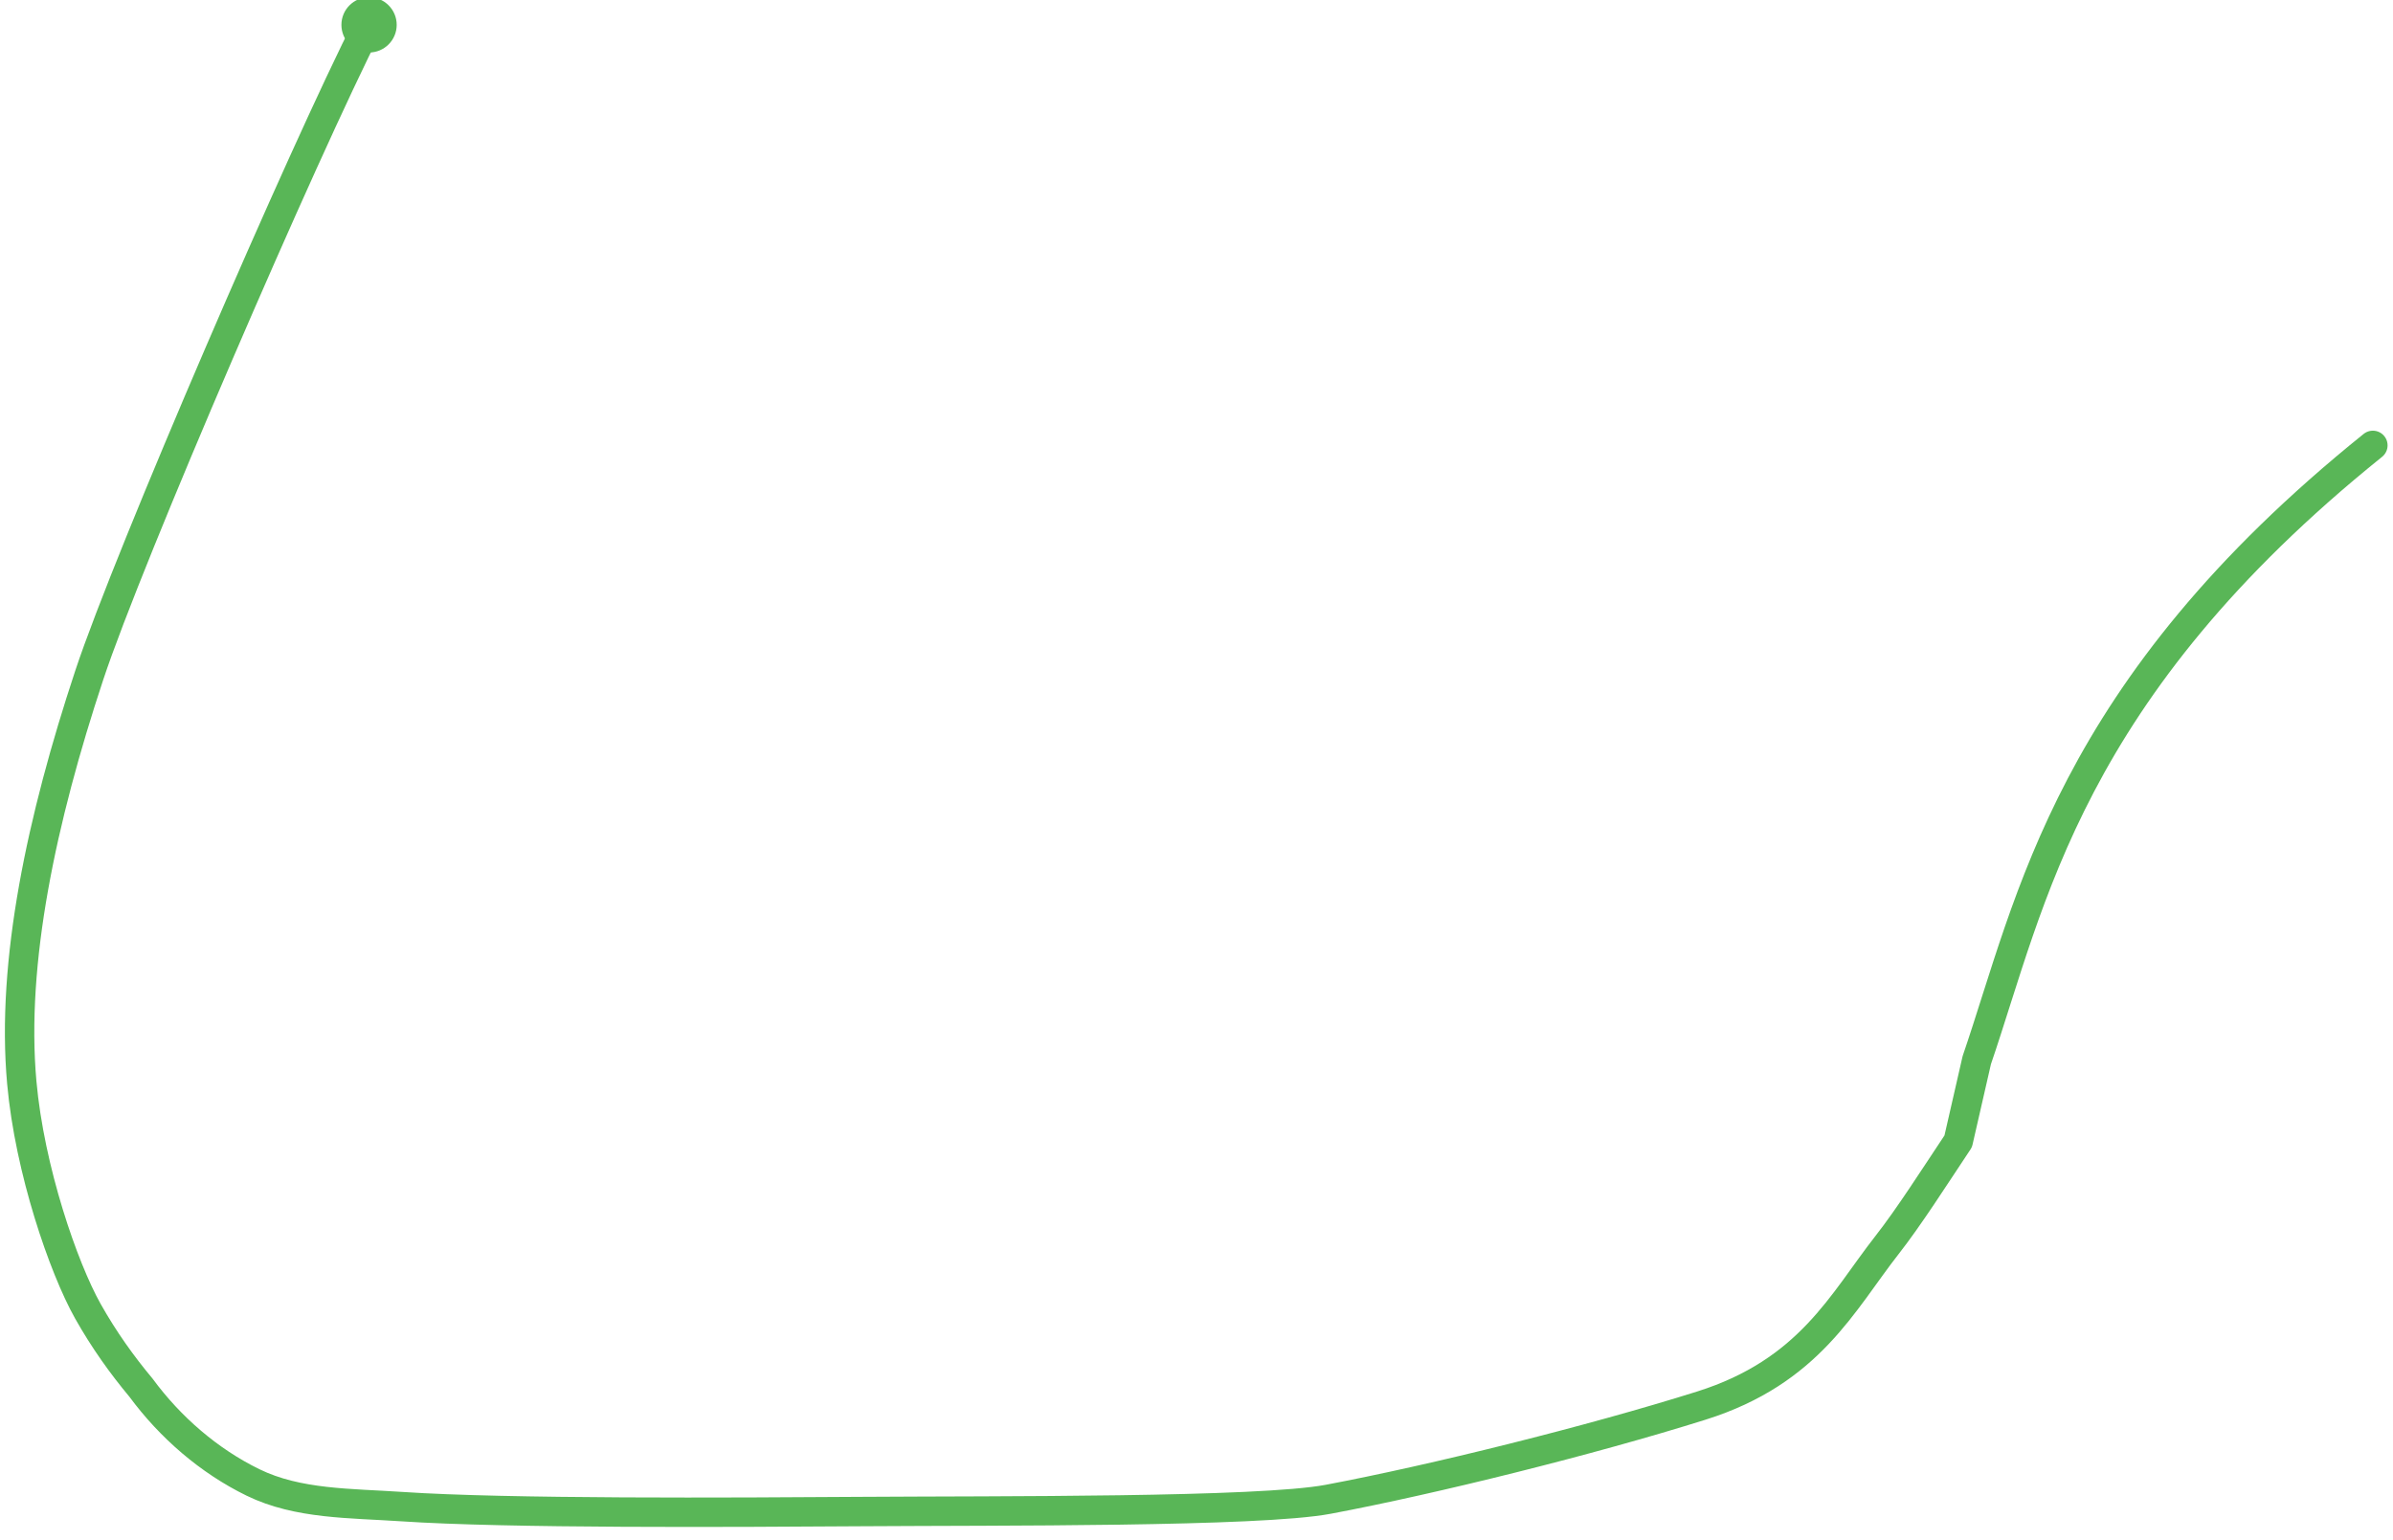 <?xml version="1.0" encoding="utf-8"?>
<!-- Generator: Adobe Illustrator 16.0.0, SVG Export Plug-In . SVG Version: 6.00 Build 0)  -->
<!DOCTYPE svg PUBLIC "-//W3C//DTD SVG 1.1//EN" "http://www.w3.org/Graphics/SVG/1.1/DTD/svg11.dtd">
<svg version="1.1" id="Layer_1" xmlns="http://www.w3.org/2000/svg" xmlns:xlink="http://www.w3.org/1999/xlink" x="0px" y="0px"
	 width="122.069px" height="78.559px" viewBox="0 0 122.069 78.559" enable-background="new 0 0 122.069 78.559"
	 xml:space="preserve">
<g>
	<g>
		<path fill="none" stroke="#59B657" stroke-width="1.5" stroke-linecap="round" stroke-linejoin="round" d="M121.042,22.721
			c-15.557,12.52-17.418,23.23-20.205,31.363l-0.947,4.141c-1.248,1.875-2.518,3.869-3.633,5.293
			c-2.27,2.896-3.945,6.452-9.473,8.19c-5.654,1.778-13.68,3.771-19.029,4.778c-3.542,0.667-16.922,0.578-23.688,0.625
			s-18.209,0.111-23.562-0.25c-2.628-0.178-5.305-0.114-7.599-1.234c-2.25-1.098-4.224-2.812-5.711-4.83
			c-0.963-1.153-1.886-2.436-2.716-3.912C3.245,64.688,1.51,59.691,1.11,55.213c-0.548-6.132,1.009-13.418,3.444-20.771
			C6.563,28.374,15.444,7.83,18.819,1.183"/>
		<g>
			<circle fill="#59B657" cx="18.826" cy="1.268" r="1.41"/>
		</g>
	</g>
</g>
</svg>
